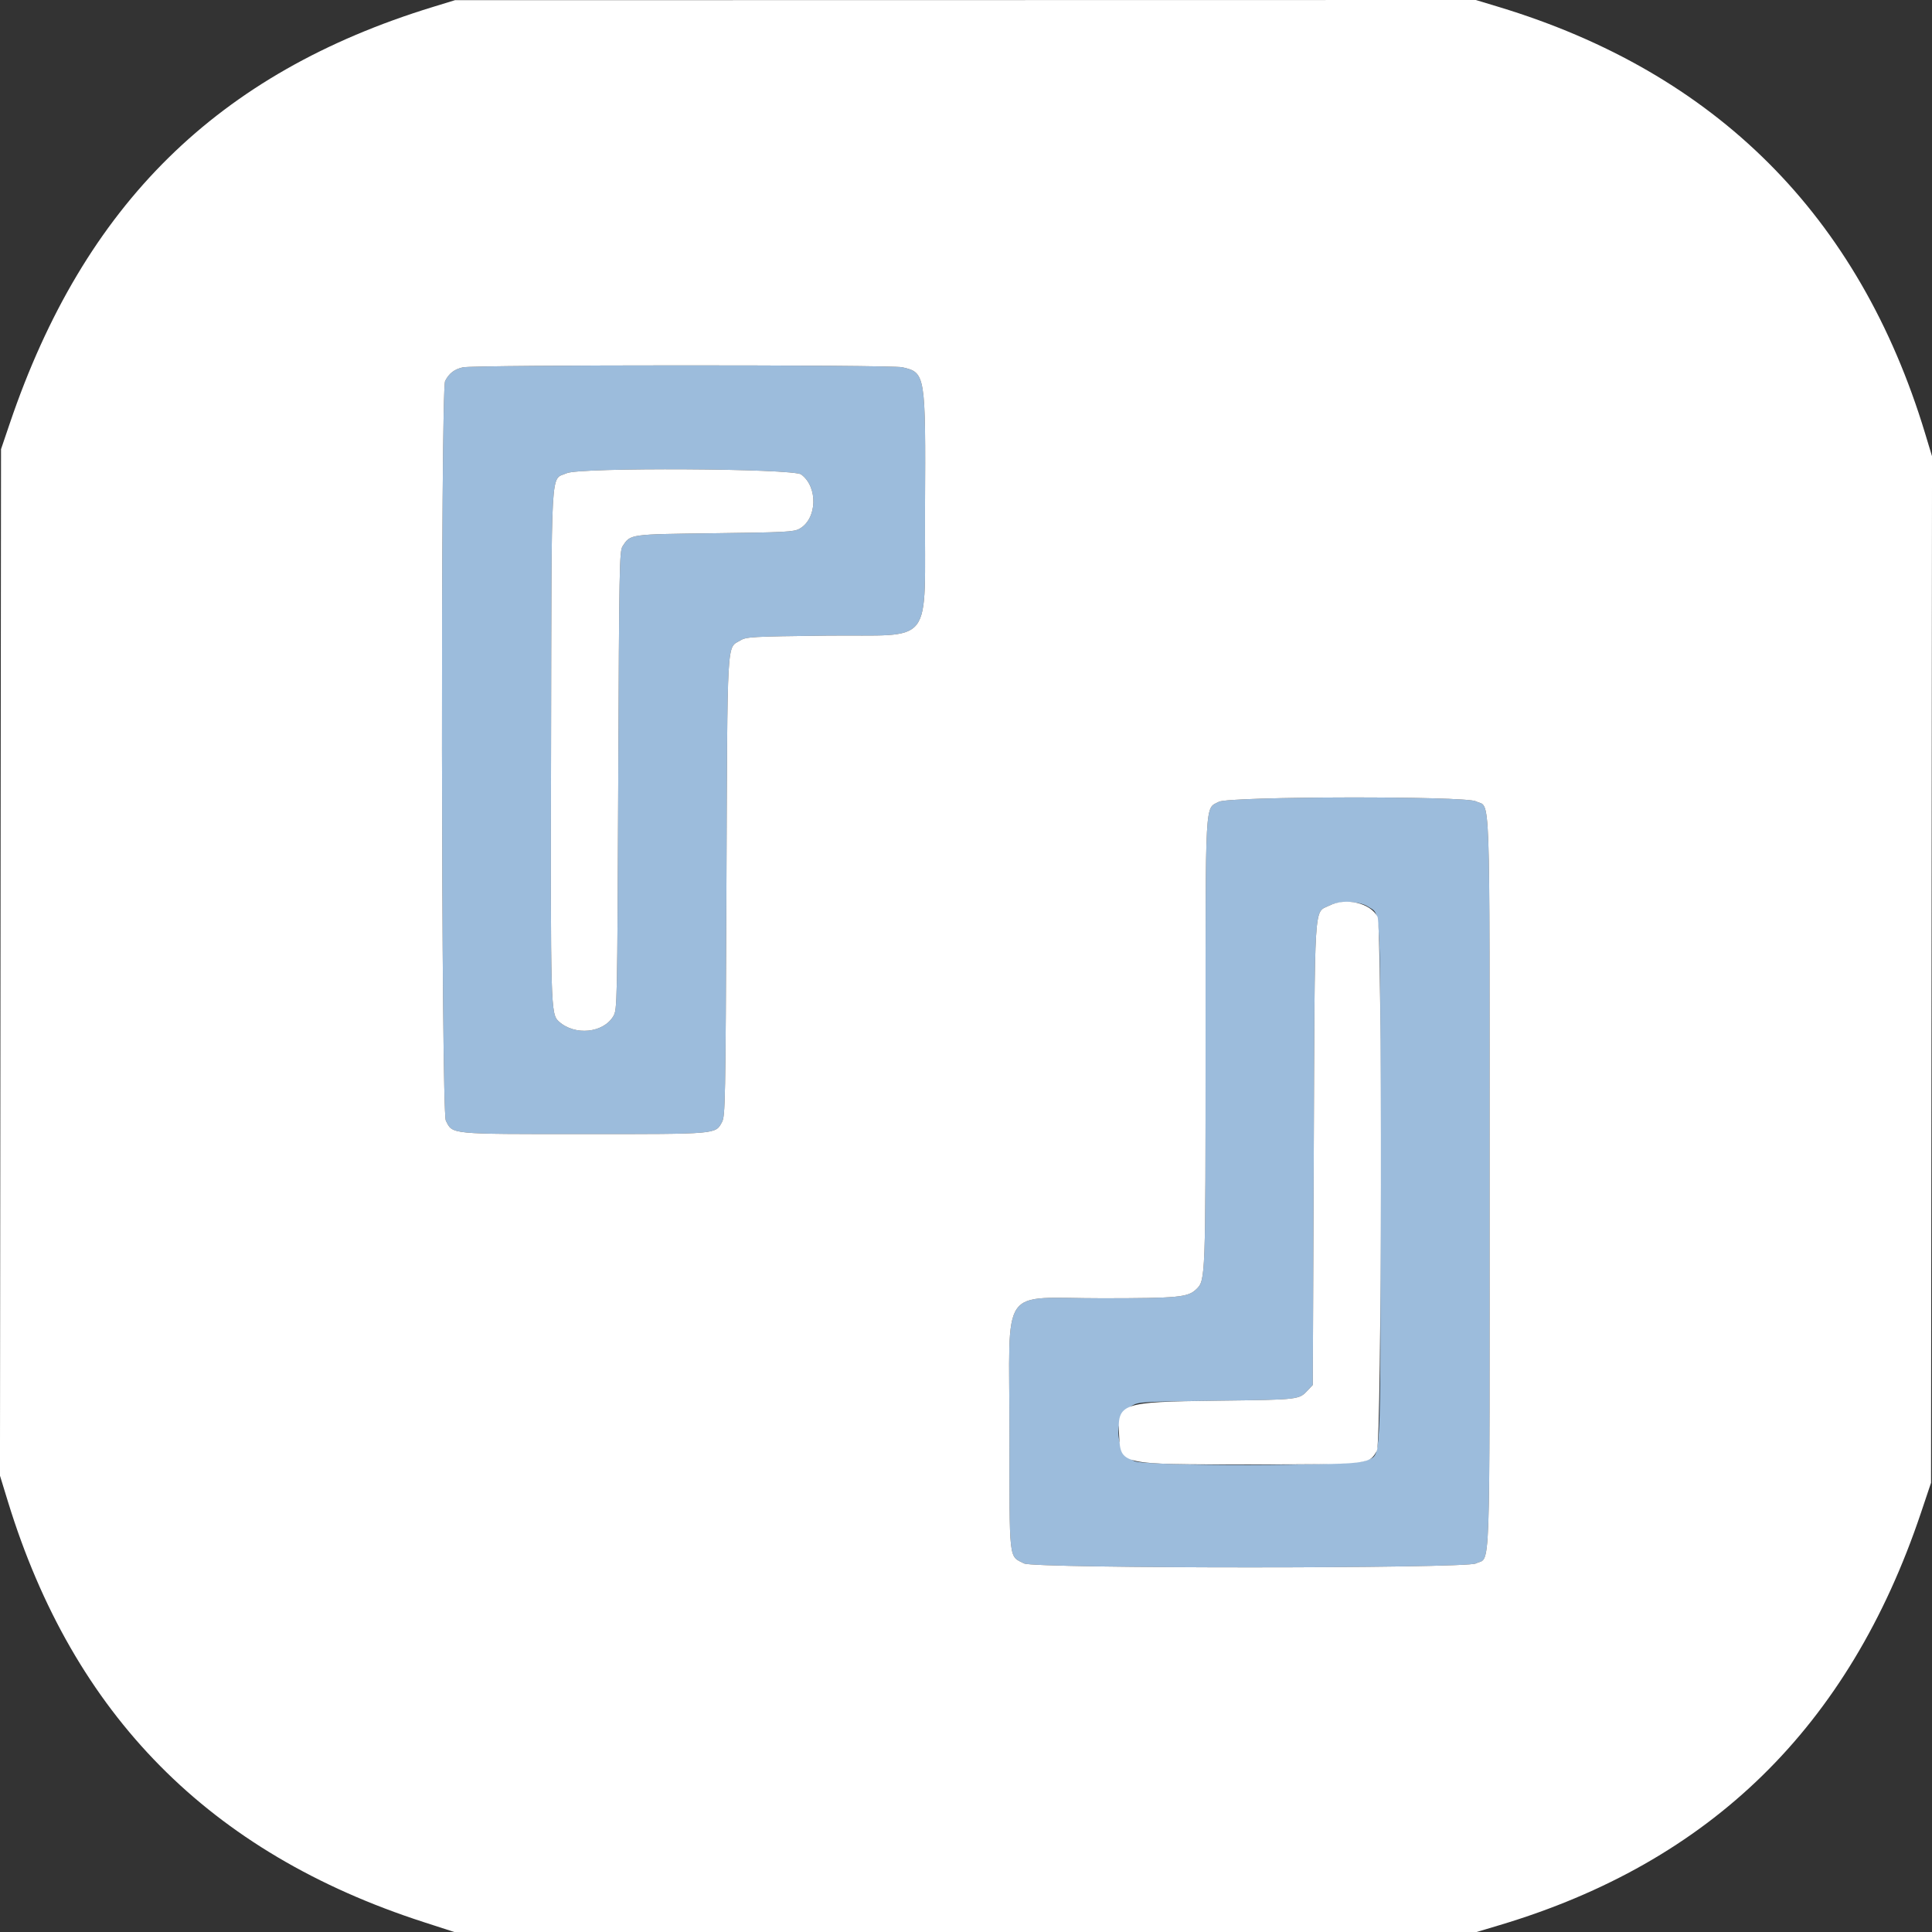 <svg id="svg" version="1.1" xmlns="http://www.w3.org/2000/svg" xmlns:xlink="http://www.w3.org/1999/xlink" width="400" height="400" viewBox="0, 0, 400,400"><rect x="0" y="0" width="400" height="400" fill="#333333" stroke="none"/><g id="svgg"><path id="path0" d="M95.820 76.051 C 94.045 76.466,92.982 77.288,92.159 78.879 C 91.200 80.735,91.338 230.072,92.301 232.000 C 93.744 234.888,92.827 234.799,120.913 234.799 C 148.623 234.800,148.102 234.845,149.473 232.332 C 150.161 231.072,150.211 228.432,150.400 183.600 C 150.623 130.830,150.423 134.326,153.306 132.582 C 154.519 131.849,155.630 131.787,171.072 131.600 C 193.875 131.323,191.364 134.577,191.516 105.111 C 191.659 77.374,191.622 77.141,186.800 76.033 C 184.491 75.503,98.088 75.519,95.820 76.051 M165.871 98.228 C 169.414 100.828,169.193 107.471,165.496 109.492 C 164.335 110.126,162.510 110.221,147.981 110.400 C 130.209 110.619,130.555 110.570,128.906 113.088 C 128.244 114.097,128.187 117.150,128.000 161.582 C 127.803 208.371,127.789 209.018,126.986 210.386 C 124.928 213.888,118.988 214.474,115.717 211.496 C 114.005 209.938,113.980 209.045,114.093 154.000 C 114.214 94.637,113.932 99.526,117.327 97.971 C 120.015 96.739,164.161 96.973,165.871 98.228 M252.350 166.002 C 249.437 167.541,249.600 164.573,249.600 215.988 C 249.600 264.857,249.591 265.094,247.678 266.923 C 245.930 268.594,243.996 268.780,228.200 268.791 C 206.645 268.806,209.000 265.394,209.000 296.600 C 209.000 323.747,208.811 322.059,212.028 323.699 C 214.149 324.781,303.454 324.781,305.566 323.699 C 308.658 322.116,308.400 329.312,308.400 244.800 C 308.400 160.288,308.658 167.484,305.566 165.901 C 303.363 164.773,254.500 164.865,252.350 166.002 M283.241 187.715 C 285.988 189.564,285.800 185.349,285.800 245.000 C 285.800 305.969,286.077 300.877,282.673 302.423 C 280.191 303.550,237.024 303.619,234.828 302.499 C 230.672 300.380,230.409 293.333,234.400 291.014 C 235.728 290.242,236.633 290.190,252.000 290.000 C 269.099 289.789,268.924 289.809,270.800 287.805 L 271.800 286.736 272.000 239.068 C 272.225 185.383,271.994 189.102,275.200 187.501 C 277.336 186.434,281.502 186.545,283.241 187.715 " stroke="none" fill="#9cbcdc" fill-rule="evenodd"></path><path id="path1" d="M89.600 1.447 C 45.080 15.095,17.427 42.305,2.046 87.600 L 0.212 93.000 0.102 199.258 L -0.007 305.516 1.632 310.858 C 15.201 355.087,43.413 383.627,87.727 397.954 L 94.055 400.000 199.886 400.000 L 305.718 400.000 310.474 398.578 C 354.176 385.512,382.840 357.468,397.703 313.241 L 399.800 307.000 399.903 200.733 L 400.006 94.466 398.574 89.733 C 384.941 44.685,355.309 15.051,310.277 1.429 L 305.554 0.000 199.877 0.018 L 94.200 0.037 89.600 1.447 M186.800 76.033 C 191.622 77.141,191.659 77.374,191.516 105.111 C 191.364 134.577,193.875 131.323,171.072 131.600 C 155.630 131.787,154.519 131.849,153.306 132.582 C 150.423 134.326,150.623 130.830,150.400 183.600 C 150.211 228.432,150.161 231.072,149.473 232.332 C 148.102 234.845,148.623 234.800,120.913 234.799 C 92.827 234.799,93.744 234.888,92.301 232.000 C 91.338 230.072,91.200 80.735,92.159 78.879 C 92.982 77.288,94.045 76.466,95.820 76.051 C 98.088 75.519,184.491 75.503,186.800 76.033 M117.327 97.971 C 113.932 99.526,114.214 94.637,114.093 154.000 C 113.980 209.045,114.005 209.938,115.717 211.496 C 118.988 214.474,124.928 213.888,126.986 210.386 C 127.789 209.018,127.803 208.371,128.000 161.582 C 128.187 117.150,128.244 114.097,128.906 113.088 C 130.555 110.570,130.209 110.619,147.981 110.400 C 162.510 110.221,164.335 110.126,165.496 109.492 C 169.193 107.471,169.414 100.828,165.871 98.228 C 164.161 96.973,120.015 96.739,117.327 97.971 M305.566 165.901 C 308.658 167.484,308.400 160.288,308.400 244.800 C 308.400 329.312,308.658 322.116,305.566 323.699 C 303.454 324.781,214.149 324.781,212.028 323.699 C 208.811 322.059,209.000 323.747,209.000 296.600 C 209.000 265.394,206.645 268.806,228.200 268.791 C 243.996 268.780,245.930 268.594,247.678 266.923 C 249.591 265.094,249.600 264.857,249.600 215.988 C 249.600 164.573,249.437 167.541,252.350 166.002 C 254.500 164.865,303.363 164.773,305.566 165.901 M275.200 187.501 C 271.994 189.102,272.225 185.383,272.000 239.068 L 271.800 286.736 270.800 287.805 C 268.924 289.809,269.099 289.789,252.000 290.000 C 231.977 290.247,231.325 290.475,231.697 297.096 C 232.046 303.302,231.597 303.200,258.600 303.191 C 283.731 303.181,283.505 303.206,285.073 300.331 C 286.095 298.459,286.217 191.824,285.200 189.815 C 283.750 186.952,278.658 185.773,275.200 187.501 " stroke="none" fill="#ffffff" fill-rule="evenodd"></path></g></svg>